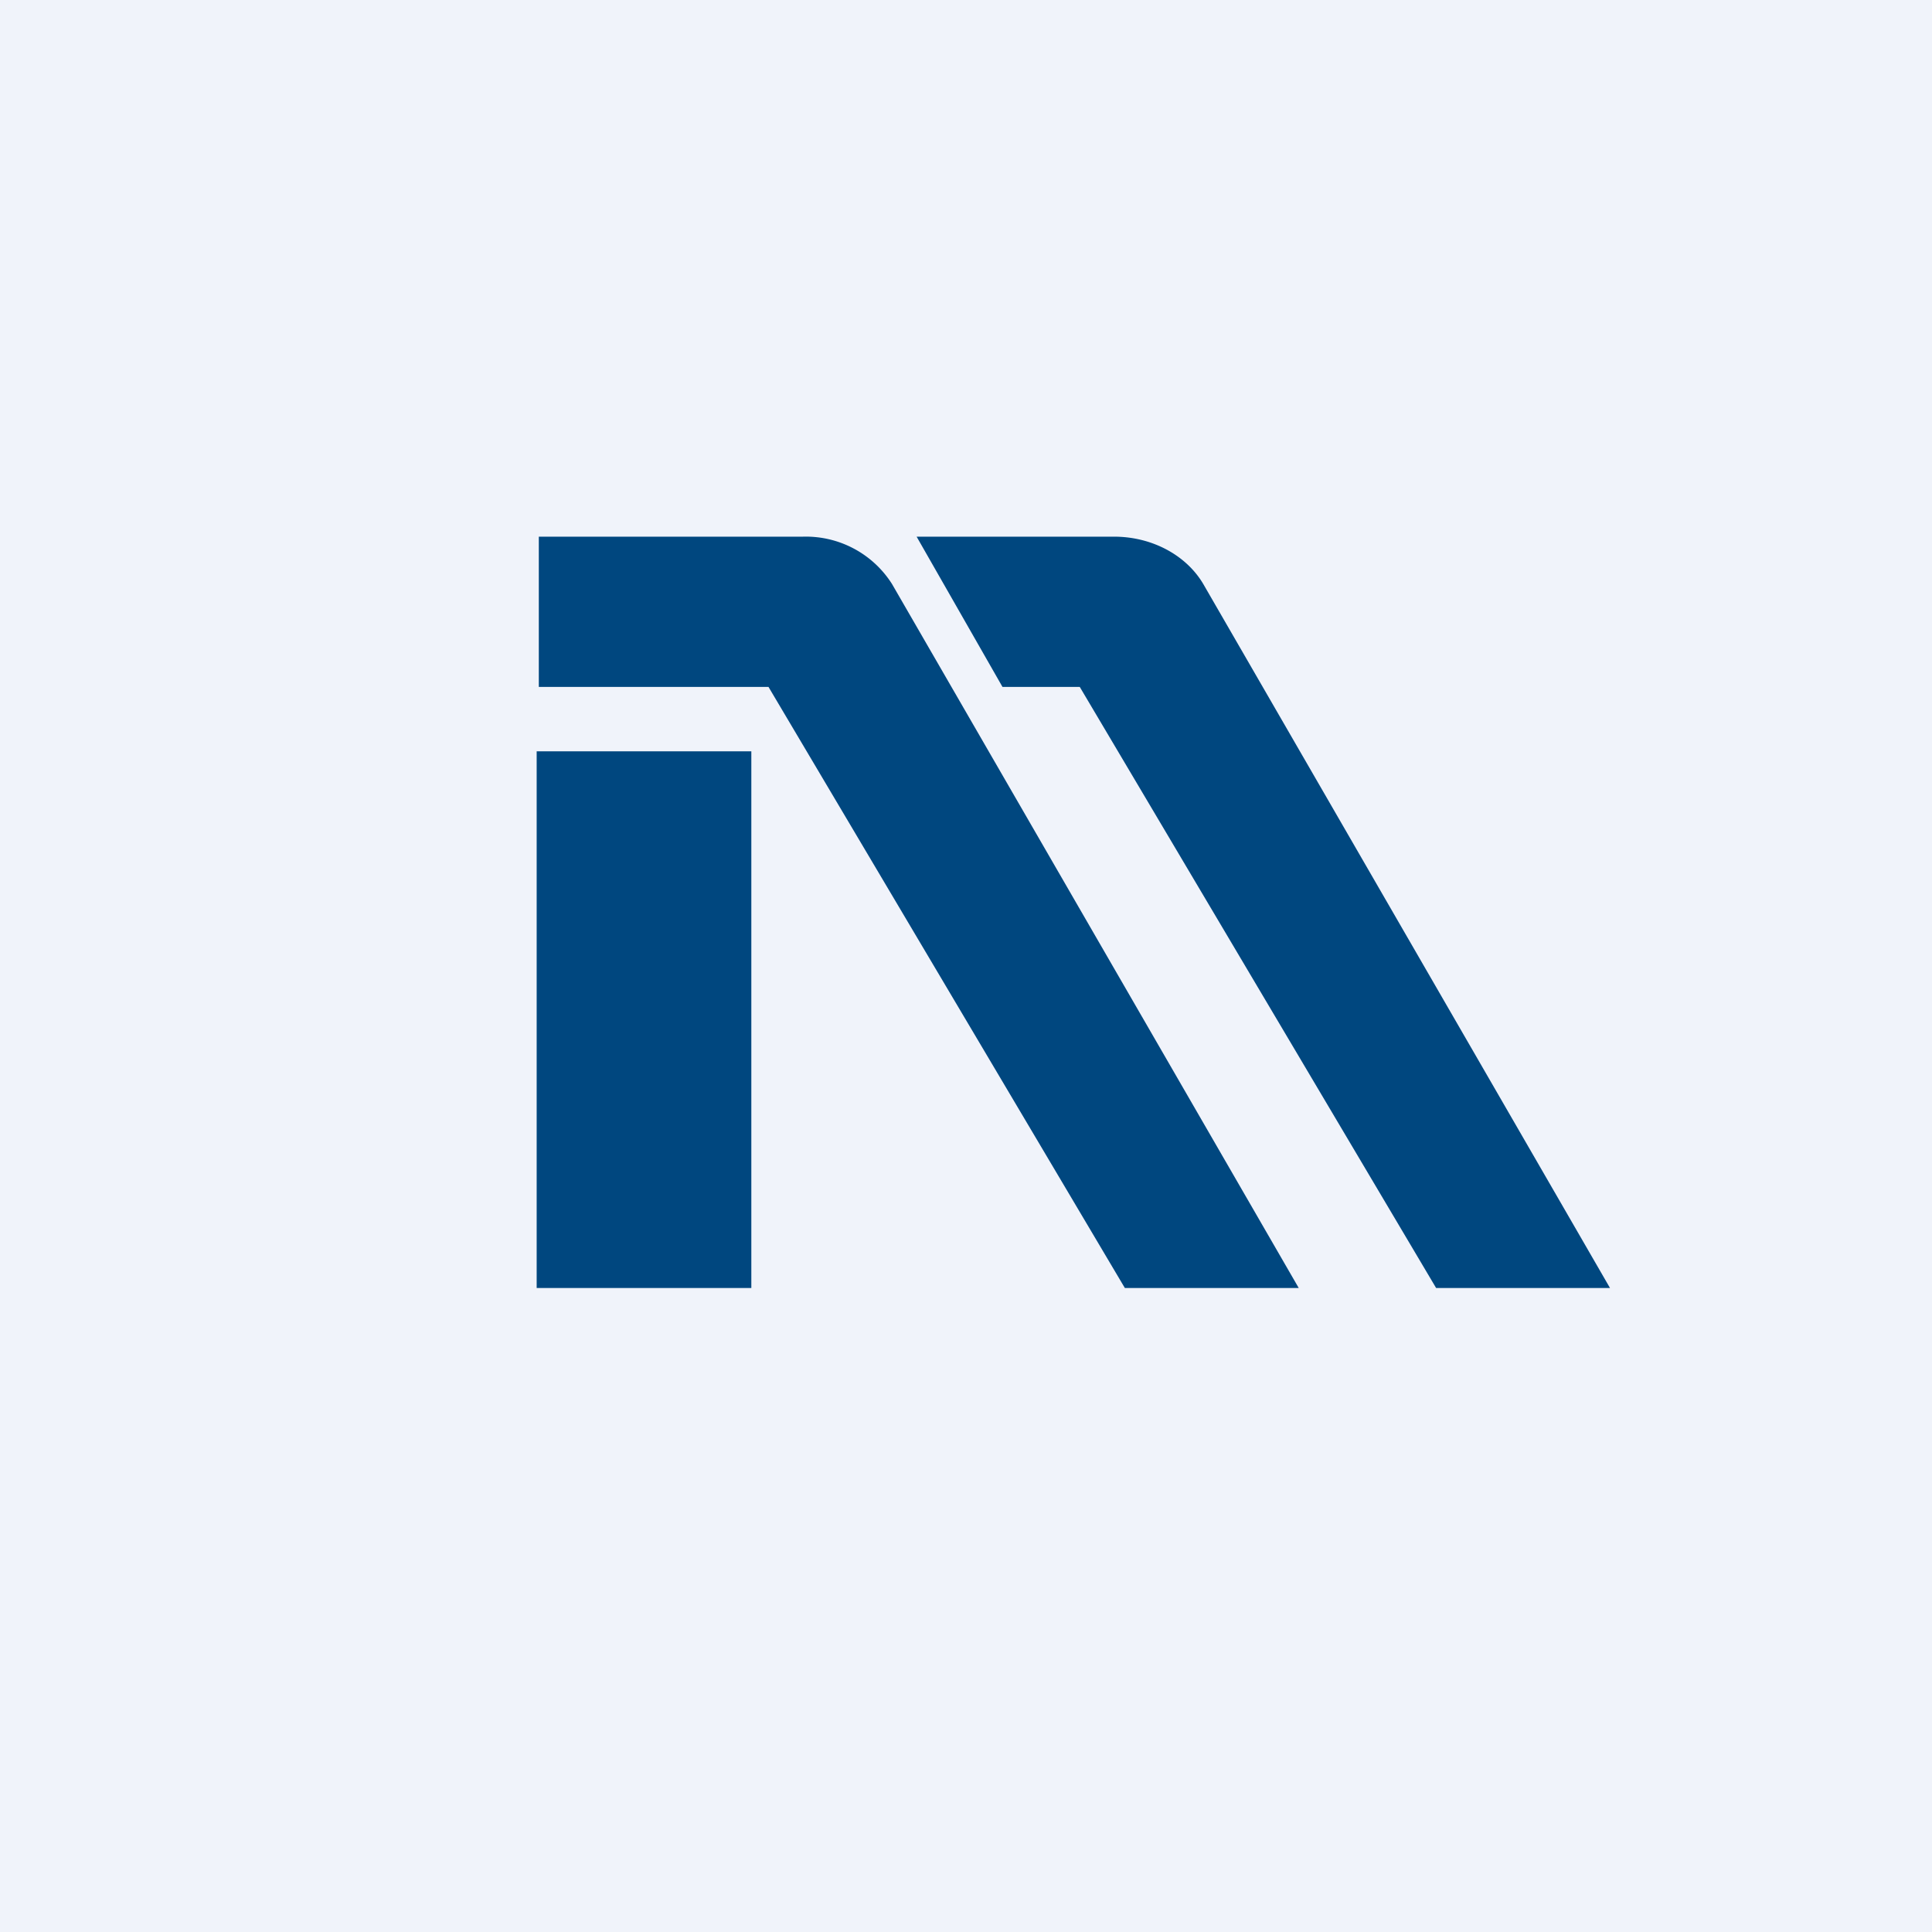 <!-- by TradingView --><svg width="18" height="18" viewBox="0 0 18 18" xmlns="http://www.w3.org/2000/svg"><path fill="#F0F3FA" d="M0 0h18v18H0z"/><path d="M5.02 5v1.4h2.14l3.32 5.6h1.62L8.31 5.44A.95.95 0 0 0 7.48 5H5.02ZM5 7h2v5H5V7Zm4.34-.6L8.54 5h1.84c.35 0 .67.17.83.44L15 12h-1.62l-3.32-5.6h-.72Z" fill="#00477F"/></svg>
